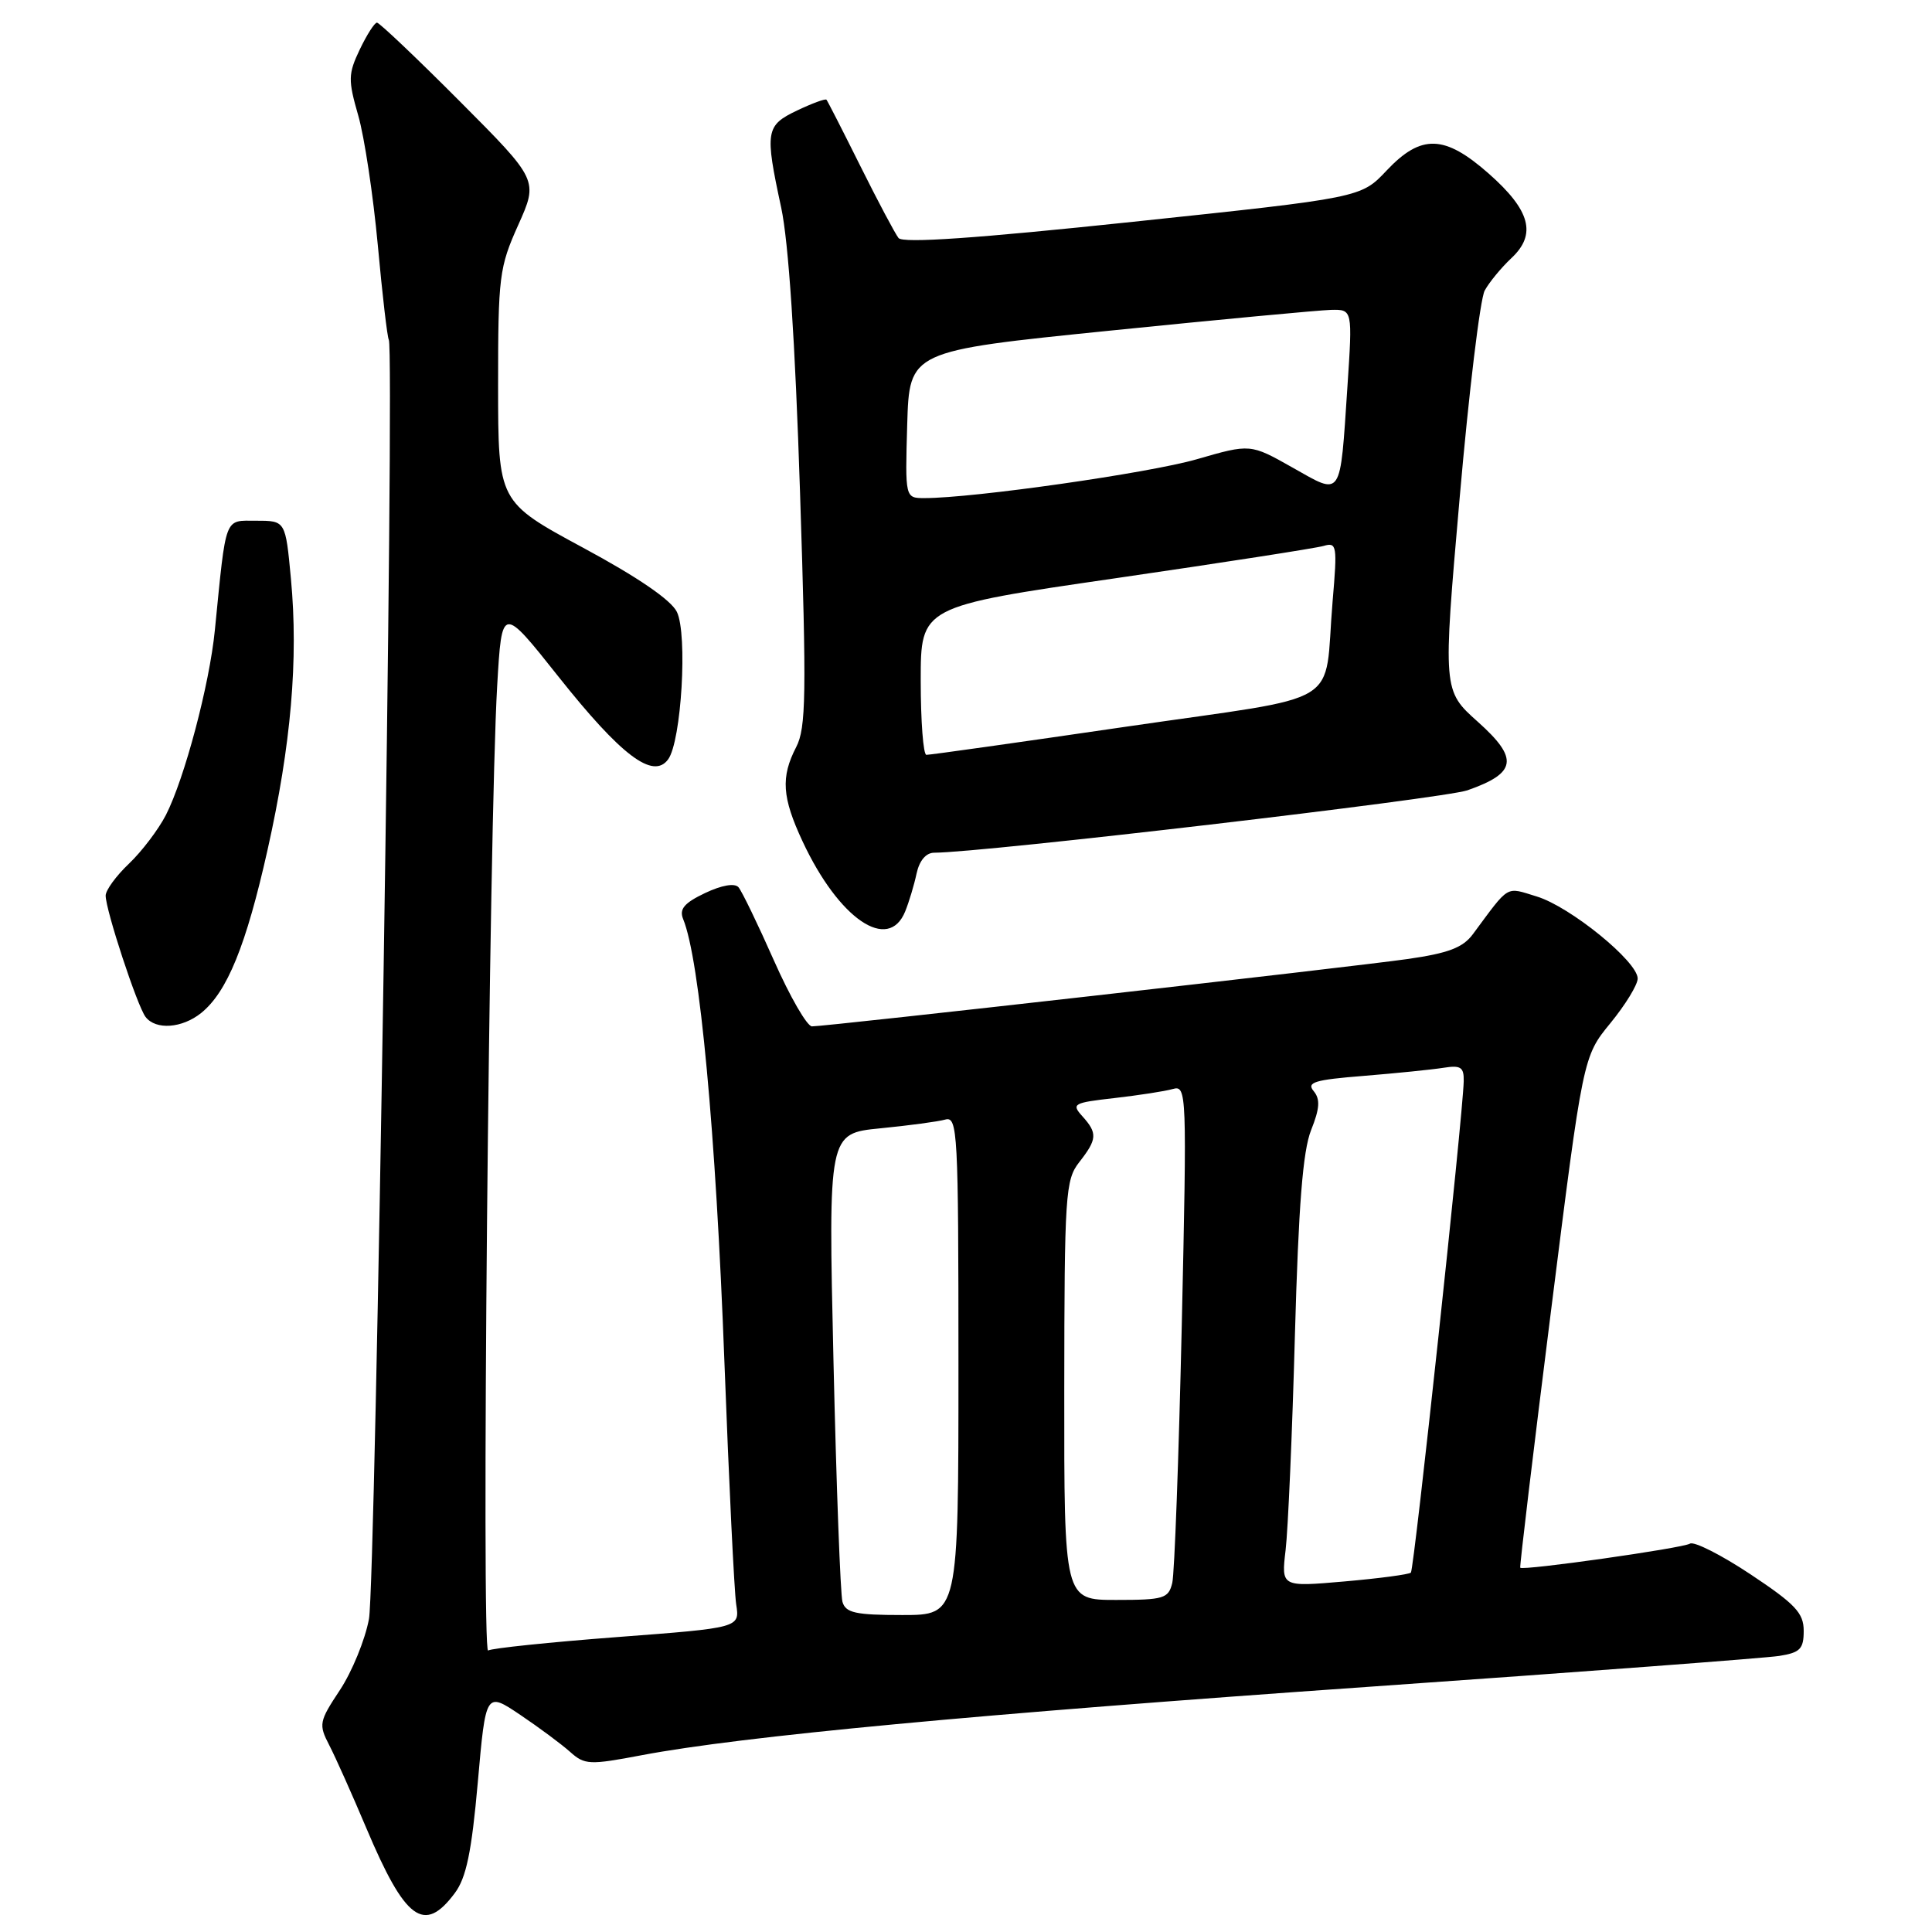 <?xml version="1.0" encoding="UTF-8" standalone="no"?>
<!DOCTYPE svg PUBLIC "-//W3C//DTD SVG 1.1//EN" "http://www.w3.org/Graphics/SVG/1.1/DTD/svg11.dtd" >
<svg xmlns="http://www.w3.org/2000/svg" xmlns:xlink="http://www.w3.org/1999/xlink" version="1.1" viewBox="0 0 256 256">
 <g >
 <path fill="currentColor"
d=" M 60.26 250.85 C 61.78 248.82 62.49 245.42 63.31 236.18 C 64.37 224.16 64.37 224.16 68.94 227.23 C 71.45 228.92 74.42 231.13 75.55 232.14 C 77.47 233.86 78.10 233.89 85.05 232.57 C 98.33 230.06 129.43 227.14 181.50 223.50 C 209.55 221.54 233.96 219.70 235.75 219.42 C 238.52 218.98 239.00 218.50 239.00 216.10 C 239.00 213.73 237.90 212.56 231.96 208.61 C 228.09 206.04 224.48 204.21 223.93 204.54 C 222.94 205.15 201.77 208.15 201.44 207.73 C 201.34 207.60 203.17 192.31 205.51 173.75 C 209.76 140.00 209.76 140.00 213.38 135.58 C 215.37 133.15 217.00 130.49 217.00 129.66 C 217.00 127.41 208.06 120.14 203.63 118.79 C 199.44 117.51 200.10 117.13 195.16 123.79 C 193.84 125.57 191.90 126.31 186.48 127.08 C 178.97 128.15 109.53 136.00 107.59 136.00 C 106.94 136.00 104.67 132.06 102.54 127.25 C 100.41 122.44 98.30 118.08 97.85 117.56 C 97.34 116.99 95.62 117.29 93.41 118.34 C 90.66 119.65 89.98 120.46 90.52 121.78 C 92.72 127.12 94.85 149.99 95.99 180.50 C 96.59 196.45 97.29 210.89 97.55 212.59 C 98.03 215.69 98.03 215.69 81.79 216.92 C 72.86 217.60 65.16 218.40 64.68 218.70 C 63.77 219.26 64.80 109.37 65.88 90.86 C 66.50 80.21 66.50 80.21 74.00 89.66 C 82.32 100.14 86.55 103.33 88.53 100.62 C 90.29 98.22 91.13 84.04 89.69 81.08 C 88.92 79.50 84.51 76.48 77.25 72.57 C 66.01 66.50 66.01 66.50 66.00 51.13 C 66.00 36.62 66.15 35.42 68.67 29.81 C 71.33 23.87 71.33 23.87 60.93 13.43 C 55.22 7.70 50.27 3.00 49.95 3.00 C 49.63 3.00 48.61 4.60 47.67 6.56 C 46.13 9.80 46.11 10.58 47.47 15.31 C 48.29 18.16 49.45 25.89 50.06 32.47 C 50.66 39.05 51.32 44.70 51.52 45.03 C 52.31 46.30 49.77 209.80 48.89 214.52 C 48.38 217.28 46.64 221.52 45.04 223.94 C 42.28 228.11 42.20 228.49 43.63 231.25 C 44.46 232.85 46.66 237.78 48.53 242.21 C 53.69 254.44 56.20 256.30 60.26 250.85 Z  M 26.65 134.23 C 30.10 131.45 32.61 125.30 35.45 112.62 C 38.57 98.70 39.55 87.37 38.55 76.69 C 37.83 69.00 37.83 69.00 33.98 69.00 C 29.67 69.00 30.00 68.13 28.47 83.50 C 27.76 90.71 24.45 103.17 21.98 108.00 C 20.99 109.92 18.79 112.82 17.09 114.44 C 15.39 116.05 14.00 117.96 14.00 118.67 C 14.00 120.58 18.18 133.30 19.29 134.75 C 20.64 136.51 24.12 136.26 26.65 134.23 Z  M 119.95 120.75 C 120.45 119.51 121.13 117.26 121.45 115.75 C 121.82 114.04 122.69 113.00 123.77 112.99 C 130.28 112.97 191.27 105.82 194.44 104.72 C 200.98 102.43 201.27 100.52 195.84 95.66 C 191.18 91.50 191.18 91.50 193.41 66.00 C 194.63 51.98 196.13 39.60 196.73 38.50 C 197.33 37.40 198.92 35.47 200.26 34.21 C 203.65 31.05 202.79 27.87 197.24 22.98 C 191.40 17.84 188.31 17.75 183.73 22.60 C 180.34 26.20 180.34 26.20 150.12 29.39 C 129.41 31.58 119.64 32.26 119.06 31.54 C 118.61 30.97 116.33 26.68 114.00 22.00 C 111.67 17.32 109.65 13.37 109.51 13.21 C 109.36 13.05 107.62 13.69 105.62 14.64 C 101.45 16.63 101.33 17.38 103.51 27.50 C 104.49 32.07 105.36 45.18 106.01 65.29 C 106.88 92.08 106.81 96.46 105.50 98.99 C 103.44 102.98 103.62 105.65 106.35 111.50 C 111.16 121.79 117.73 126.26 119.95 120.75 Z  M 111.63 212.25 C 111.36 211.29 110.82 196.93 110.44 180.34 C 109.75 150.19 109.75 150.19 116.63 149.51 C 120.41 149.14 124.29 148.62 125.25 148.35 C 126.89 147.90 127.00 149.92 127.00 180.93 C 127.00 214.00 127.00 214.00 119.57 214.00 C 113.35 214.00 112.05 213.71 111.63 212.25 Z  M 141.02 184.25 C 141.04 158.25 141.17 156.34 143.00 154.00 C 145.39 150.95 145.44 150.15 143.42 147.91 C 141.94 146.27 142.20 146.12 147.67 145.50 C 150.88 145.13 154.35 144.60 155.40 144.30 C 157.25 143.78 157.28 144.63 156.59 175.64 C 156.19 193.16 155.63 208.51 155.33 209.75 C 154.83 211.81 154.21 212.00 147.89 212.00 C 141.00 212.00 141.00 212.00 141.02 184.25 Z  M 170.35 205.39 C 170.67 202.70 171.23 189.93 171.58 177.00 C 172.06 159.75 172.63 152.50 173.73 149.74 C 174.88 146.86 174.95 145.65 174.07 144.58 C 173.09 143.41 174.17 143.08 180.70 142.56 C 184.99 142.21 189.74 141.73 191.25 141.49 C 193.57 141.12 193.99 141.40 193.95 143.28 C 193.84 147.88 187.38 207.95 186.95 208.38 C 186.70 208.62 182.74 209.15 178.14 209.55 C 169.77 210.28 169.77 210.28 170.35 205.39 Z  M 122.00 90.18 C 122.00 80.37 122.00 80.37 147.75 76.63 C 161.91 74.57 174.34 72.64 175.38 72.34 C 177.14 71.82 177.21 72.27 176.58 79.64 C 175.36 94.02 178.71 91.98 149.22 96.29 C 135.07 98.36 123.16 100.04 122.75 100.02 C 122.34 100.01 122.00 95.58 122.00 90.18 Z  M 120.21 56.26 C 120.50 46.51 120.50 46.51 147.00 43.82 C 161.57 42.34 174.79 41.10 176.36 41.06 C 179.22 41.00 179.22 41.00 178.54 51.25 C 177.54 66.21 177.90 65.70 171.26 61.95 C 165.68 58.80 165.68 58.80 158.59 60.85 C 152.21 62.69 129.01 66.00 122.51 66.00 C 119.93 66.00 119.93 66.00 120.21 56.26 Z "/>
</g>
</svg>